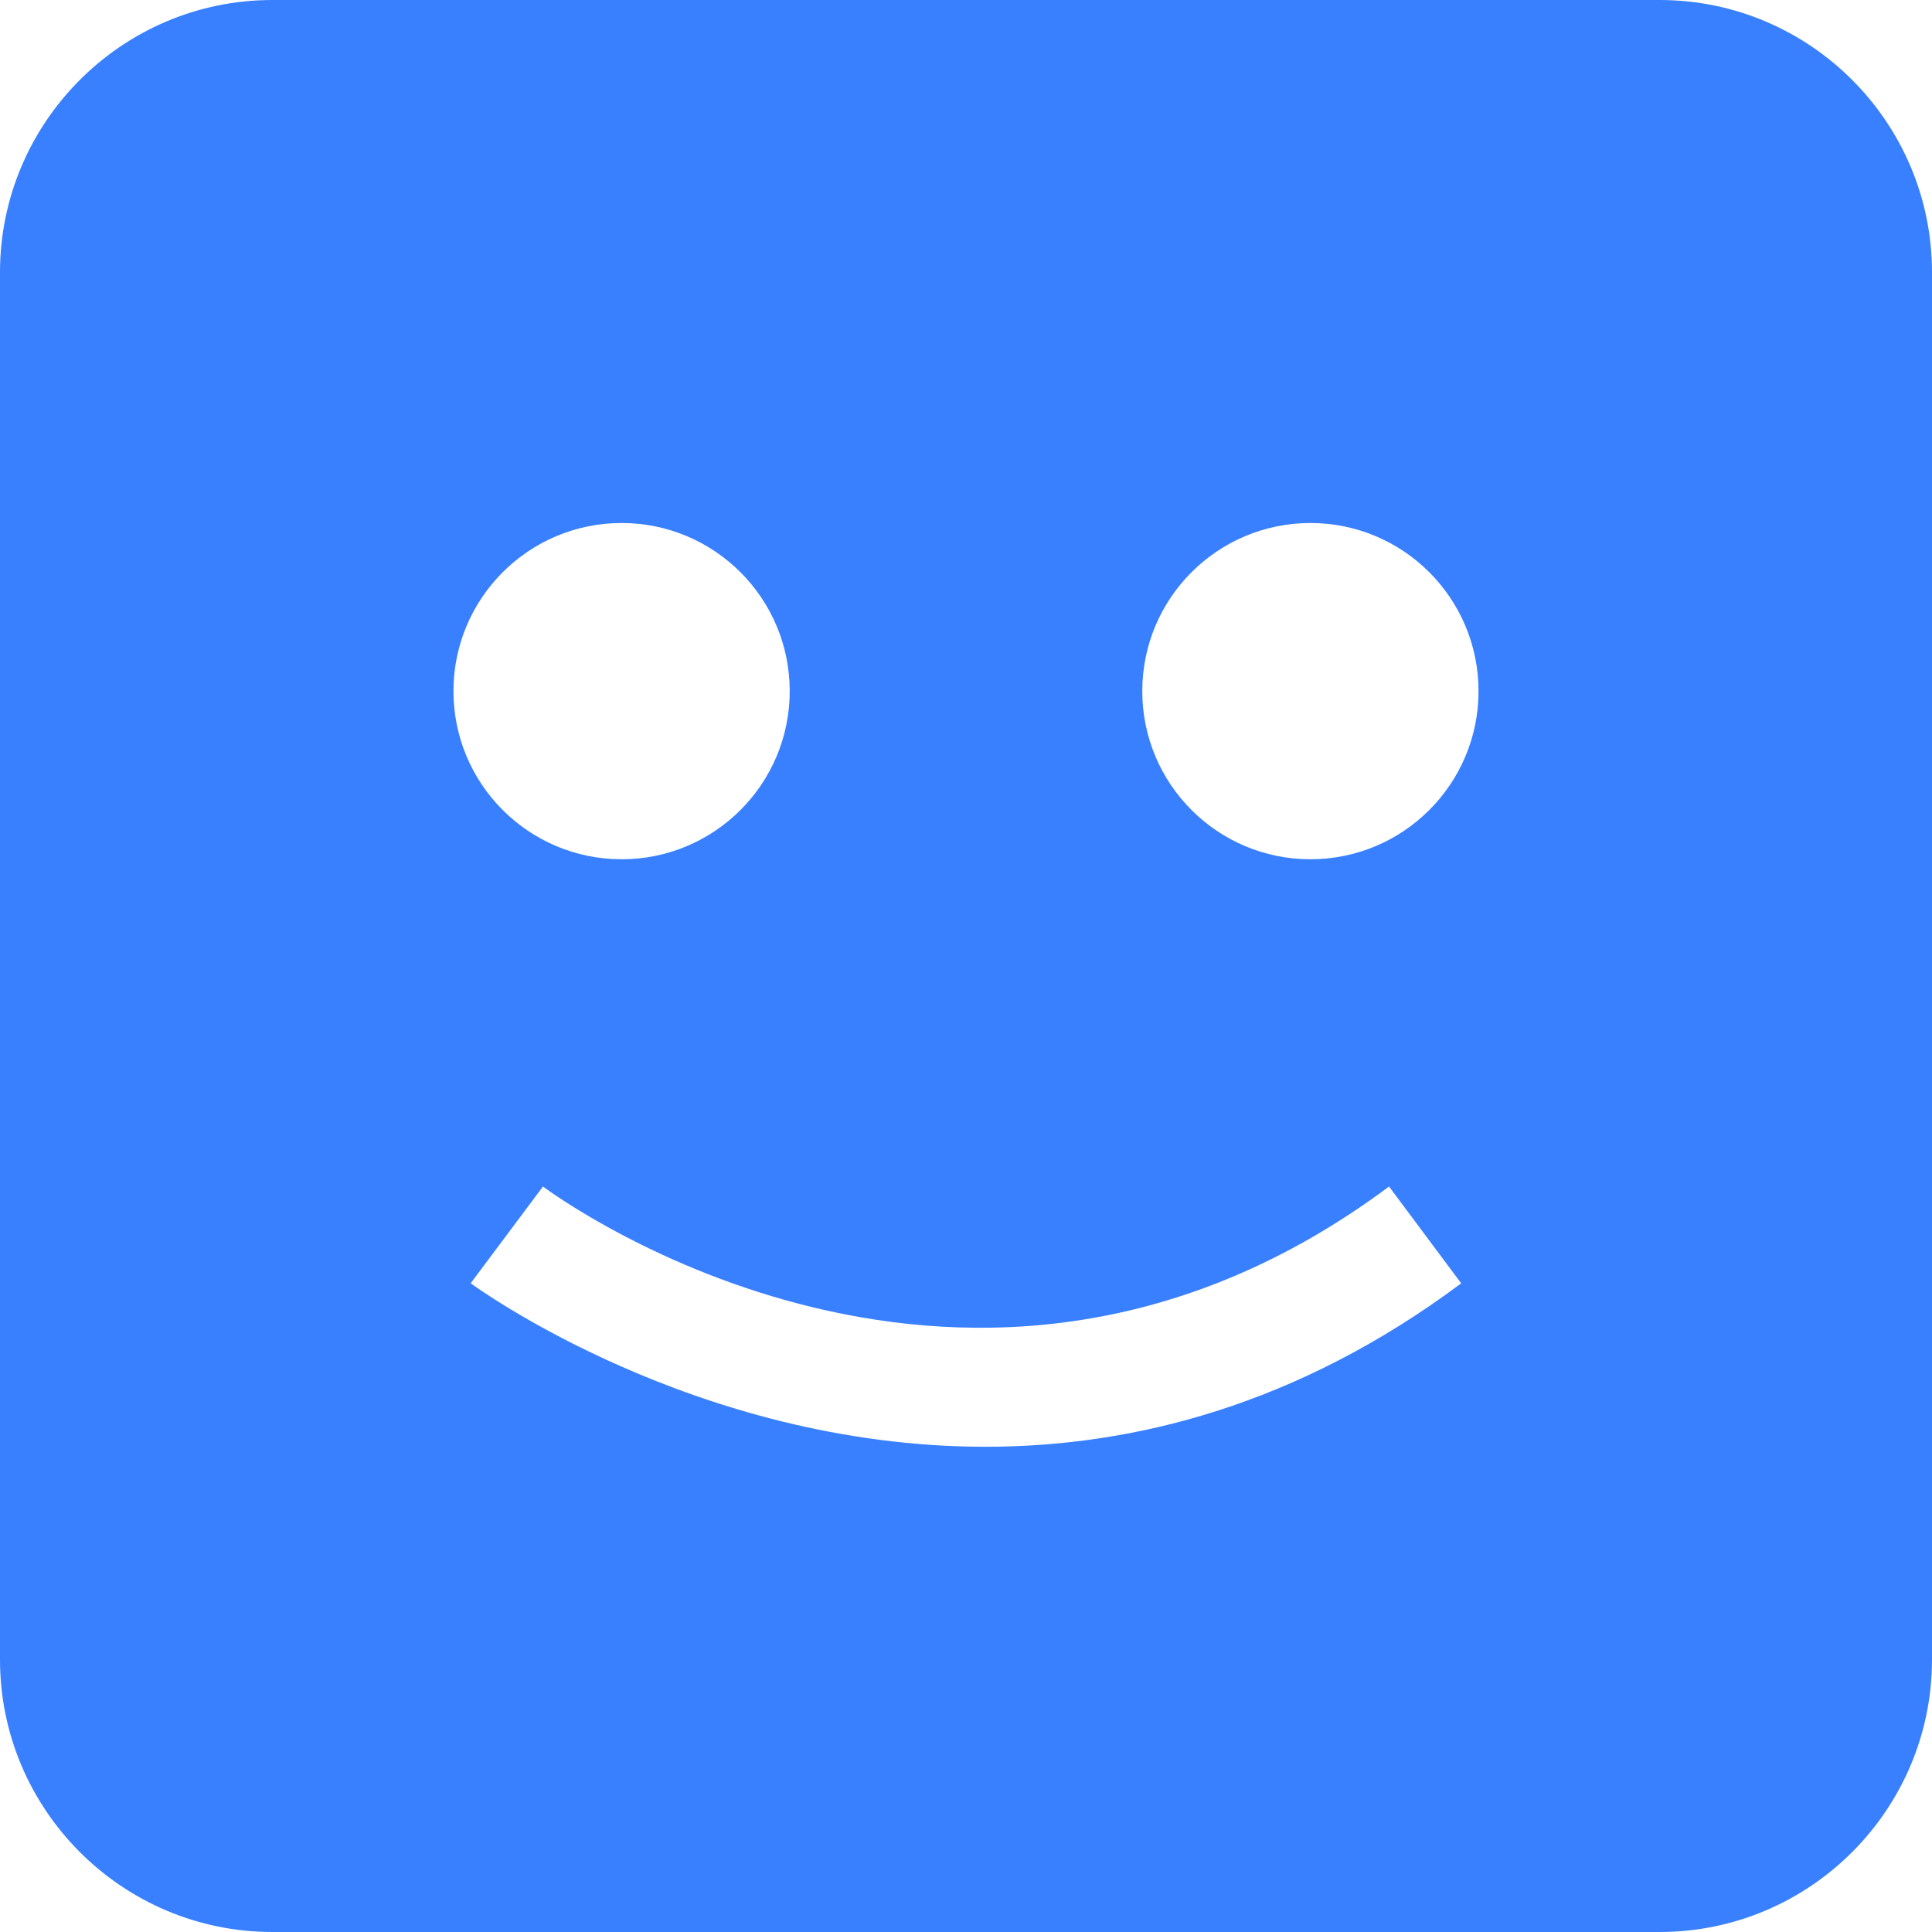 <?xml version="1.0" encoding="UTF-8" standalone="no"?>
<!-- Generator: Adobe Illustrator 19.0.0, SVG Export Plug-In . SVG Version: 6.00 Build 0)  -->

<svg
   xmlns:dc="http://purl.org/dc/elements/1.1/"
   xmlns:cc="http://creativecommons.org/ns#"
   xmlns:rdf="http://www.w3.org/1999/02/22-rdf-syntax-ns#"
   xmlns:svg="http://www.w3.org/2000/svg"
   xmlns="http://www.w3.org/2000/svg"
   xmlns:sodipodi="http://sodipodi.sourceforge.net/DTD/sodipodi-0.dtd"
   xmlns:inkscape="http://www.inkscape.org/namespaces/inkscape"
   version="1.1"
   id="Capa_1"
   x="0px"
   y="0px"
   viewBox="0 0 490 490"
   style="enable-background:new 0 0 490 490;"
   xml:space="preserve"
   sodipodi:docname="bom.svg"
   inkscape:version="0.92.3 (2405546, 2018-03-11)"><defs
   id="defs37" /><sodipodi:namedview
   pagecolor="#ffffff"
   bordercolor="#666666"
   borderopacity="1"
   objecttolerance="10"
   gridtolerance="10"
   guidetolerance="10"
   inkscape:pageopacity="0"
   inkscape:pageshadow="2"
   inkscape:window-width="1366"
   inkscape:window-height="713"
   id="namedview35"
   showgrid="false"
   inkscape:zoom="0.48163265"
   inkscape:cx="-89.279661"
   inkscape:cy="245"
   inkscape:window-x="0"
   inkscape:window-y="27"
   inkscape:window-maximized="1"
   inkscape:current-layer="Capa_1" />
<path
   d="M69.086,490h351.829C459.001,490,490,459.001,490,420.914V69.086C490,30.991,459.001,0,420.914,0H69.086  C30.999,0,0,30.991,0,69.086v351.829C0,459.001,30.999,490,69.086,490z M332.349,132.647c23.551,0,42.642,19.091,42.642,42.641  c0,23.551-19.091,42.642-42.642,42.642c-23.55,0-42.641-19.091-42.641-42.642C289.708,151.738,308.799,132.647,332.349,132.647z   M352.292,300.927l18.303,24.554c-41.676,31.089-83.486,41.452-120.691,41.452c-73.886,0-129.693-40.853-130.53-41.466  l18.333-24.539C142.104,304.186,246.436,379.882,352.292,300.927z M157.651,132.647c23.55,0,42.641,19.091,42.641,42.641  c0,23.551-19.091,42.642-42.641,42.642c-23.551,0-42.642-19.091-42.642-42.642C115.009,151.738,134.1,132.647,157.651,132.647z"
   id="path2"
   style="fill:#3880ff;fill-opacity:1" />
<g
   id="g4">
</g>
<g
   id="g6">
</g>
<g
   id="g8">
</g>
<g
   id="g10">
</g>
<g
   id="g12">
</g>
<g
   id="g14">
</g>
<g
   id="g16">
</g>
<g
   id="g18">
</g>
<g
   id="g20">
</g>
<g
   id="g22">
</g>
<g
   id="g24">
</g>
<g
   id="g26">
</g>
<g
   id="g28">
</g>
<g
   id="g30">
</g>
<g
   id="g32">
</g>
</svg>